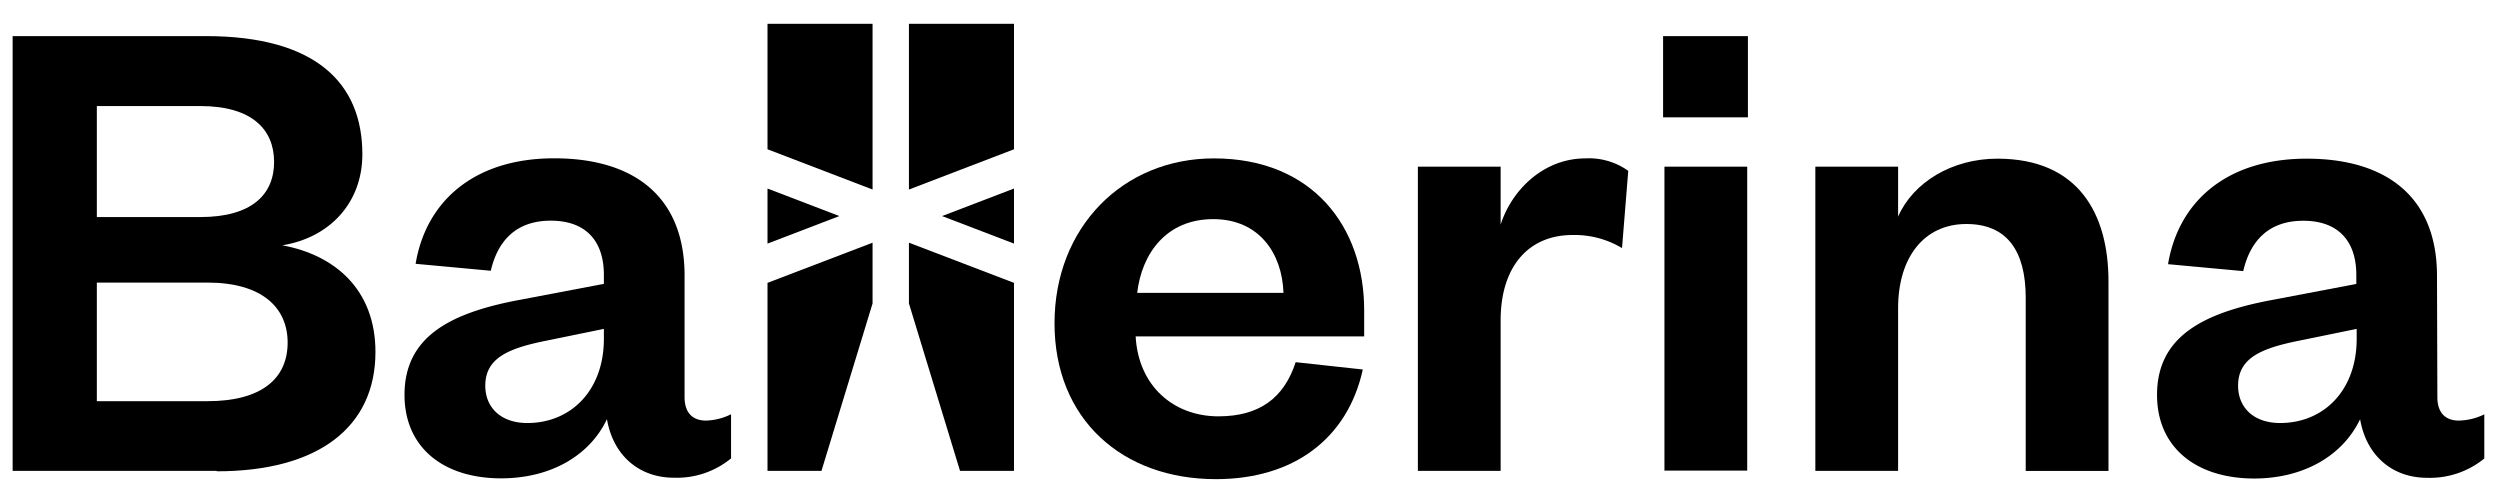 <svg id="Layer_1" data-name="Layer 1" xmlns="http://www.w3.org/2000/svg" viewBox="0 0 277 53.33"><path d="M24,52.17H1.4V4H22.8C35,4,40.15,9.22,40.15,17.09c0,5.43-3.67,9.25-8.87,10.09C37.09,28.25,41.6,32.07,41.6,39c0,8.33-6.34,13.22-17.58,13.22M10.73,24.05H22.19c5.73,0,8.18-2.52,8.18-6.11s-2.45-6.19-8.18-6.19H10.73Zm0,7.26V44.45H23c6,0,8.87-2.52,8.87-6.49S28.91,31.31,23,31.31Z"/><path d="M75.85,44c0,1.76.92,2.6,2.37,2.6A6.63,6.63,0,0,0,81,45.9v4.89a9.46,9.46,0,0,1-6.34,2.14c-3.82,0-6.72-2.44-7.41-6.49C65.38,50.41,61.1,53,55.52,53c-6.42,0-10.7-3.44-10.7-9.25,0-6.42,5-9.09,12.84-10.54l9.25-1.76v-1c0-3.75-2-6-5.88-6S55.14,26.72,54.38,30l-8.33-.77c1.14-6.87,6.42-11.69,15.36-11.69,8.71,0,14.44,4.13,14.44,13Zm-8.94-7.56-6.34,1.3c-4.21.84-6.8,1.91-6.8,5,0,2.37,1.68,4.13,4.66,4.13,4.81,0,8.48-3.59,8.48-9.33Z"/><path d="M151,40.94c-1.68,7.64-7.64,12.15-16.28,12.15-10.39,0-17.88-6.65-17.88-17.27s7.57-18.27,17.65-18.27c11,0,16.66,7.64,16.66,16.81v2.91H125.83c.3,5.5,4.2,8.86,9.17,8.86,4.51,0,7.26-2,8.56-6Zm-8.79-8.49c-.15-4.35-2.67-8.17-7.79-8.17S126.52,28,126,32.45Z"/><path d="M179.72,27.49a10.17,10.17,0,0,0-5.5-1.45c-4.74,0-7.95,3.36-7.95,9.47V52.17H157.1V18.47h9.17v6.42c1.22-3.82,4.74-7.34,9.4-7.34a7.47,7.47,0,0,1,4.74,1.38Z"/><path d="M184.27,4h9.4V13h-9.4Zm9.32,48.14h-9.17V18.47h9.17Z"/><path d="M210.31,52.17h-9.17V18.47h9.17V24c1.68-3.82,6-6.42,11-6.42,9,0,12.31,6.12,12.31,13.6v21h-9.17V33c0-5.2-2.07-8.18-6.58-8.18-4.66,0-7.56,3.67-7.56,9.32Z"/><path d="M270.06,44c0,1.76.92,2.6,2.37,2.6a6.67,6.67,0,0,0,2.83-.69v4.89a9.51,9.51,0,0,1-6.35,2.14c-3.82,0-6.72-2.44-7.41-6.49-1.91,4-6.19,6.57-11.77,6.57C243.31,53,239,49.57,239,43.76c0-6.42,5-9.09,12.83-10.54l9.25-1.76v-1c0-3.75-2-6-5.88-6s-5.89,2.29-6.65,5.58l-8.33-.77c1.14-6.87,6.42-11.69,15.36-11.69,8.71,0,14.44,4.13,14.44,13Zm-8.94-7.56-6.34,1.3c-4.21.84-6.8,1.91-6.8,5,0,2.37,1.68,4.13,4.66,4.13,4.81,0,8.48-3.59,8.48-9.33Z"/><polygon points="85.04 16.54 85.04 2.64 96.68 2.64 96.68 21 85.04 16.54"/><polygon points="85.04 20.89 93 23.94 85.04 26.99 85.04 20.89"/><polygon points="96.68 26.89 96.68 33.62 91.02 52.17 85.04 52.17 85.04 31.34 96.68 26.89"/><polygon points="112.35 16.54 112.35 2.64 100.71 2.64 100.71 21 112.35 16.54"/><polygon points="112.35 20.89 104.38 23.94 112.35 26.99 112.35 20.89"/><polygon points="100.71 26.89 100.71 33.62 106.37 52.17 112.35 52.17 112.35 31.34 100.71 26.89"/></svg>